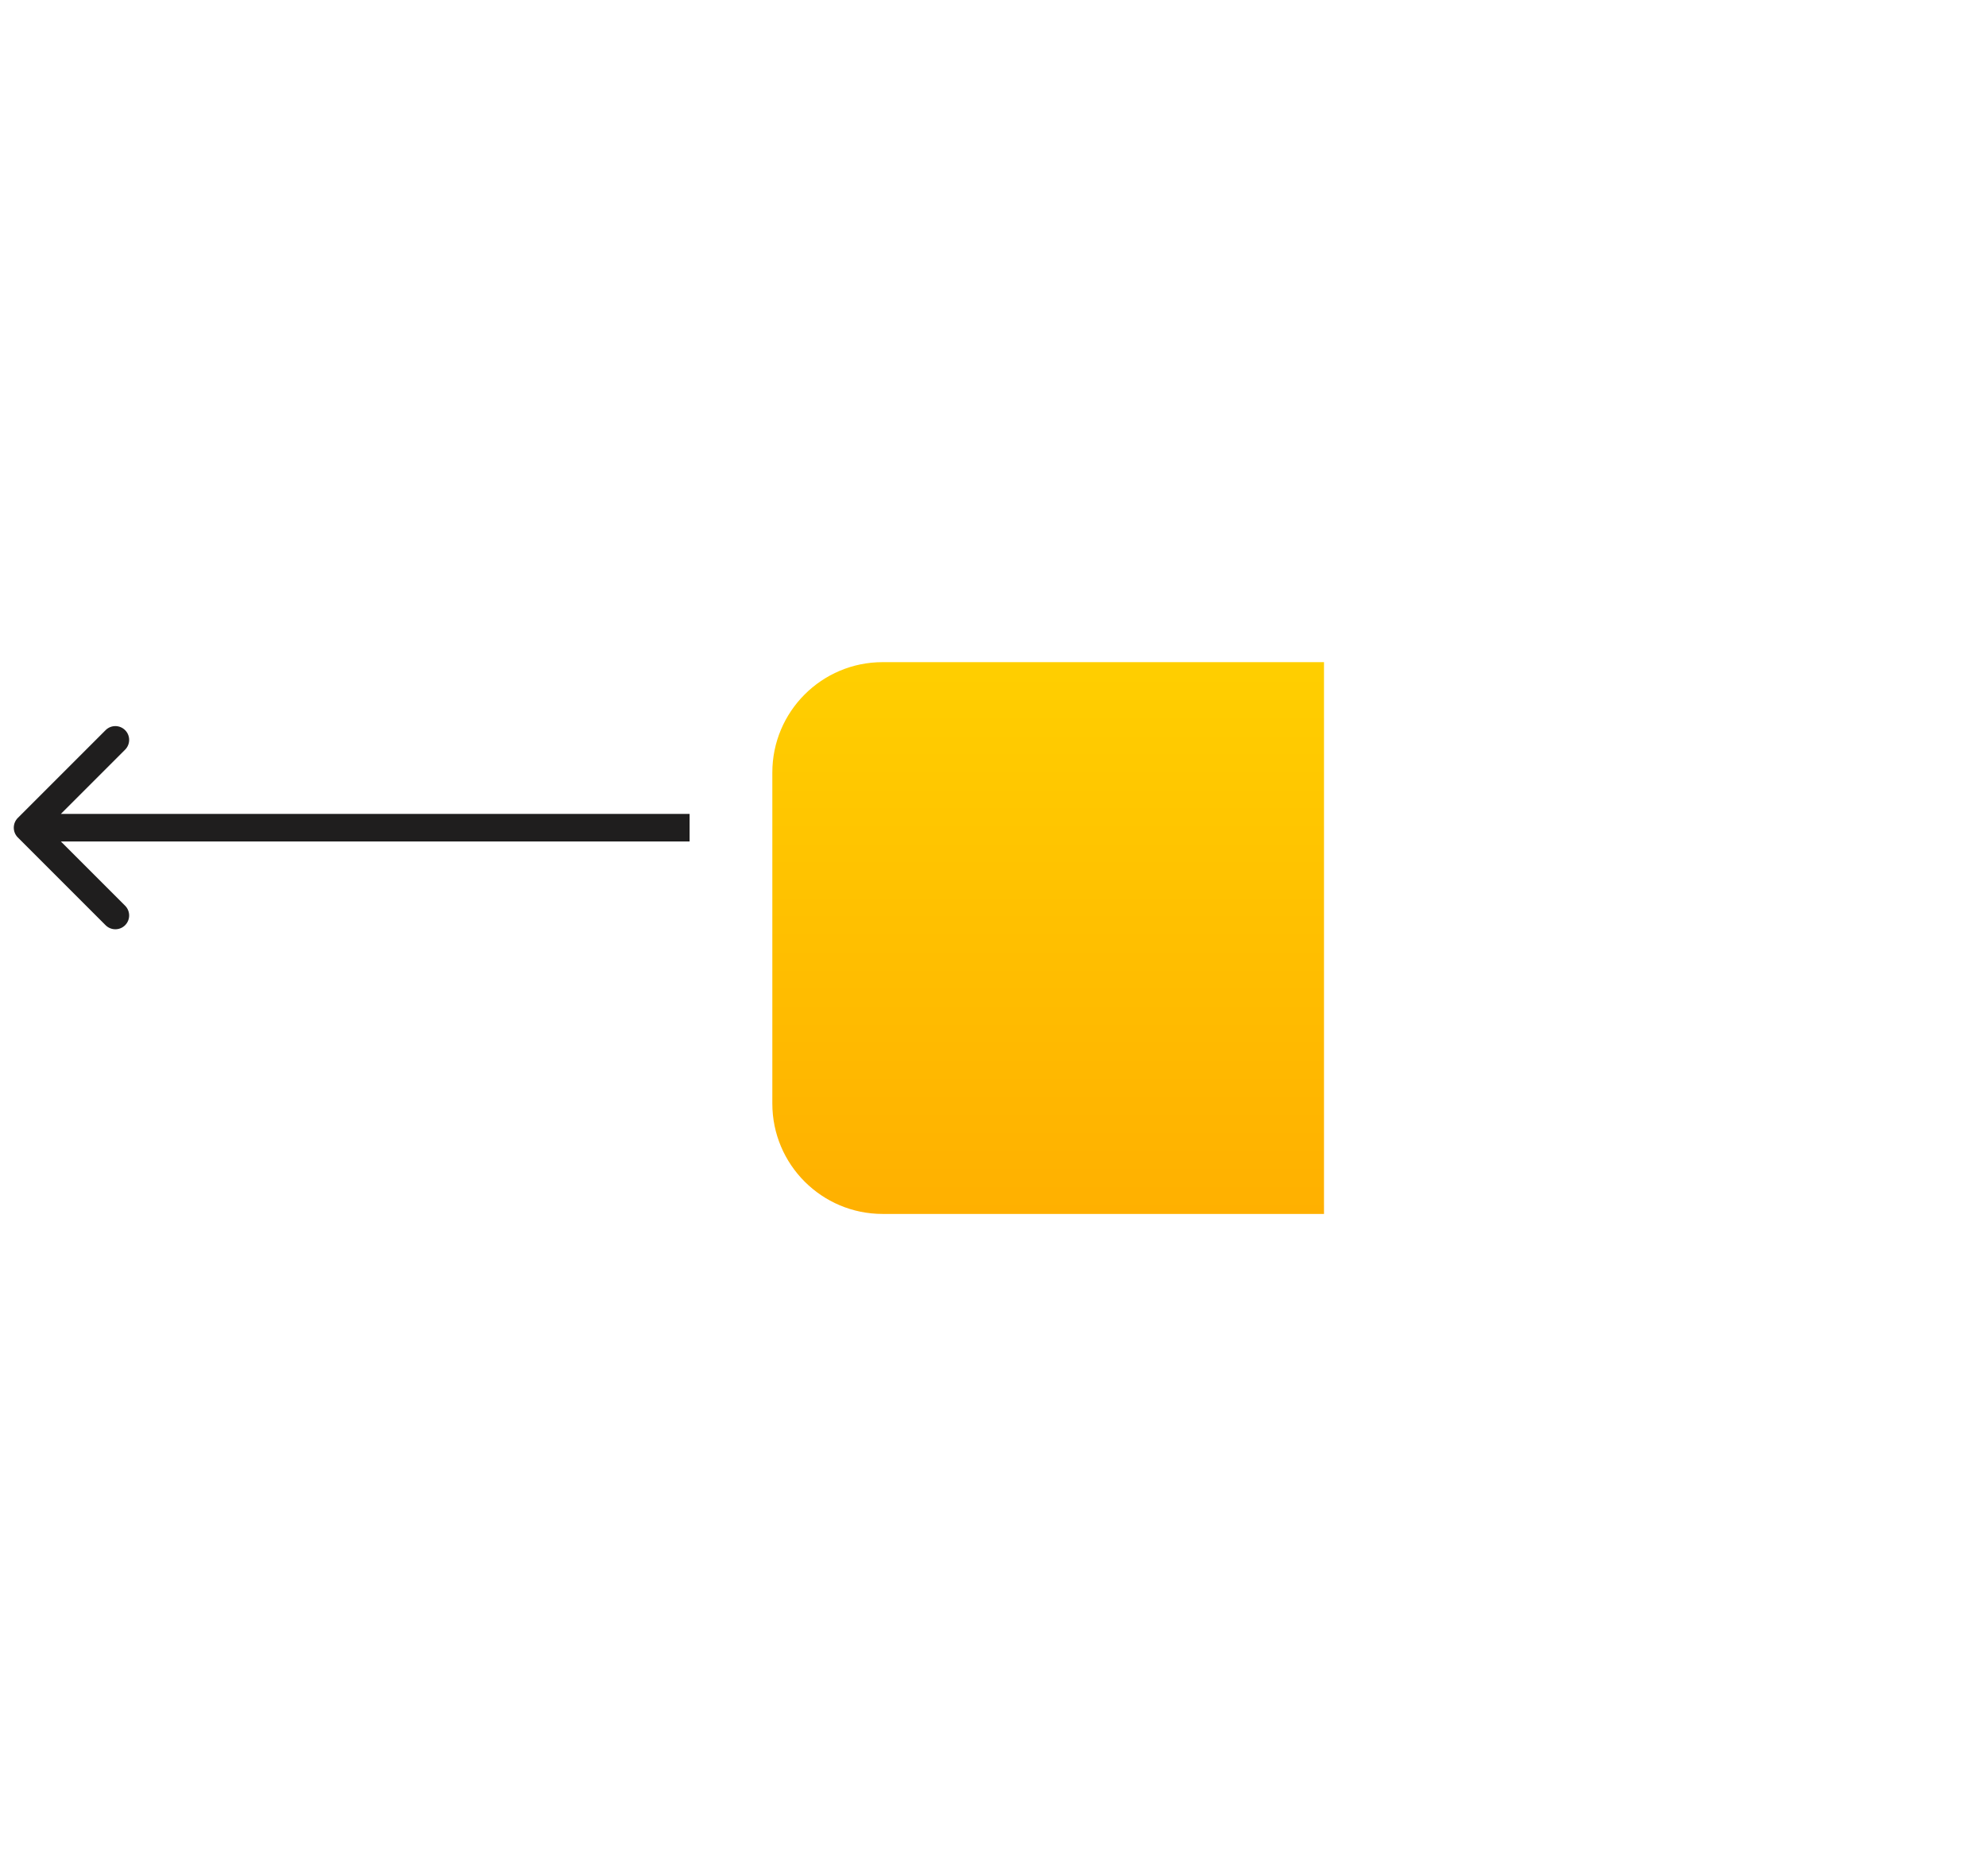 <svg width="72" height="68" viewBox="0 0 72 68" fill="none" xmlns="http://www.w3.org/2000/svg">
<g filter="url(#filter0_d)">
<path d="M33 20H17C14.791 20 13 21.791 13 24V36C13 38.209 14.791 40 17 40H33V20Z" fill="url(#paint0_linear)"/>
</g>
<path d="M0.646 30.354C0.451 30.158 0.451 29.842 0.646 29.646L3.828 26.465C4.024 26.269 4.34 26.269 4.536 26.465C4.731 26.66 4.731 26.976 4.536 27.172L1.707 30L4.536 32.828C4.731 33.024 4.731 33.34 4.536 33.535C4.34 33.731 4.024 33.731 3.828 33.535L0.646 30.354ZM25 30.5H1V29.5H25V30.5Z" fill="#1F1E1E"/>
<defs>
<filter id="filter0_d" x="4" y="0" width="68" height="68" filterUnits="userSpaceOnUse" color-interpolation-filters="sRGB">
<feFlood flood-opacity="0" result="BackgroundImageFix"/>
<feColorMatrix in="SourceAlpha" type="matrix" values="0 0 0 0 0 0 0 0 0 0 0 0 0 0 0 0 0 0 127 0"/>
<feOffset dx="15" dy="4"/>
<feGaussianBlur stdDeviation="12"/>
<feColorMatrix type="matrix" values="0 0 0 0 0 0 0 0 0 0 0 0 0 0 0 0 0 0 0.15 0"/>
<feBlend mode="normal" in2="BackgroundImageFix" result="effect1_dropShadow"/>
<feBlend mode="normal" in="SourceGraphic" in2="effect1_dropShadow" result="shape"/>
</filter>
<linearGradient id="paint0_linear" x1="23" y1="11.25" x2="23" y2="40" gradientUnits="userSpaceOnUse">
<stop stop-color="#FFDC00"/>
<stop offset="1" stop-color="#FFB000"/>
</linearGradient>
</defs>
</svg>
